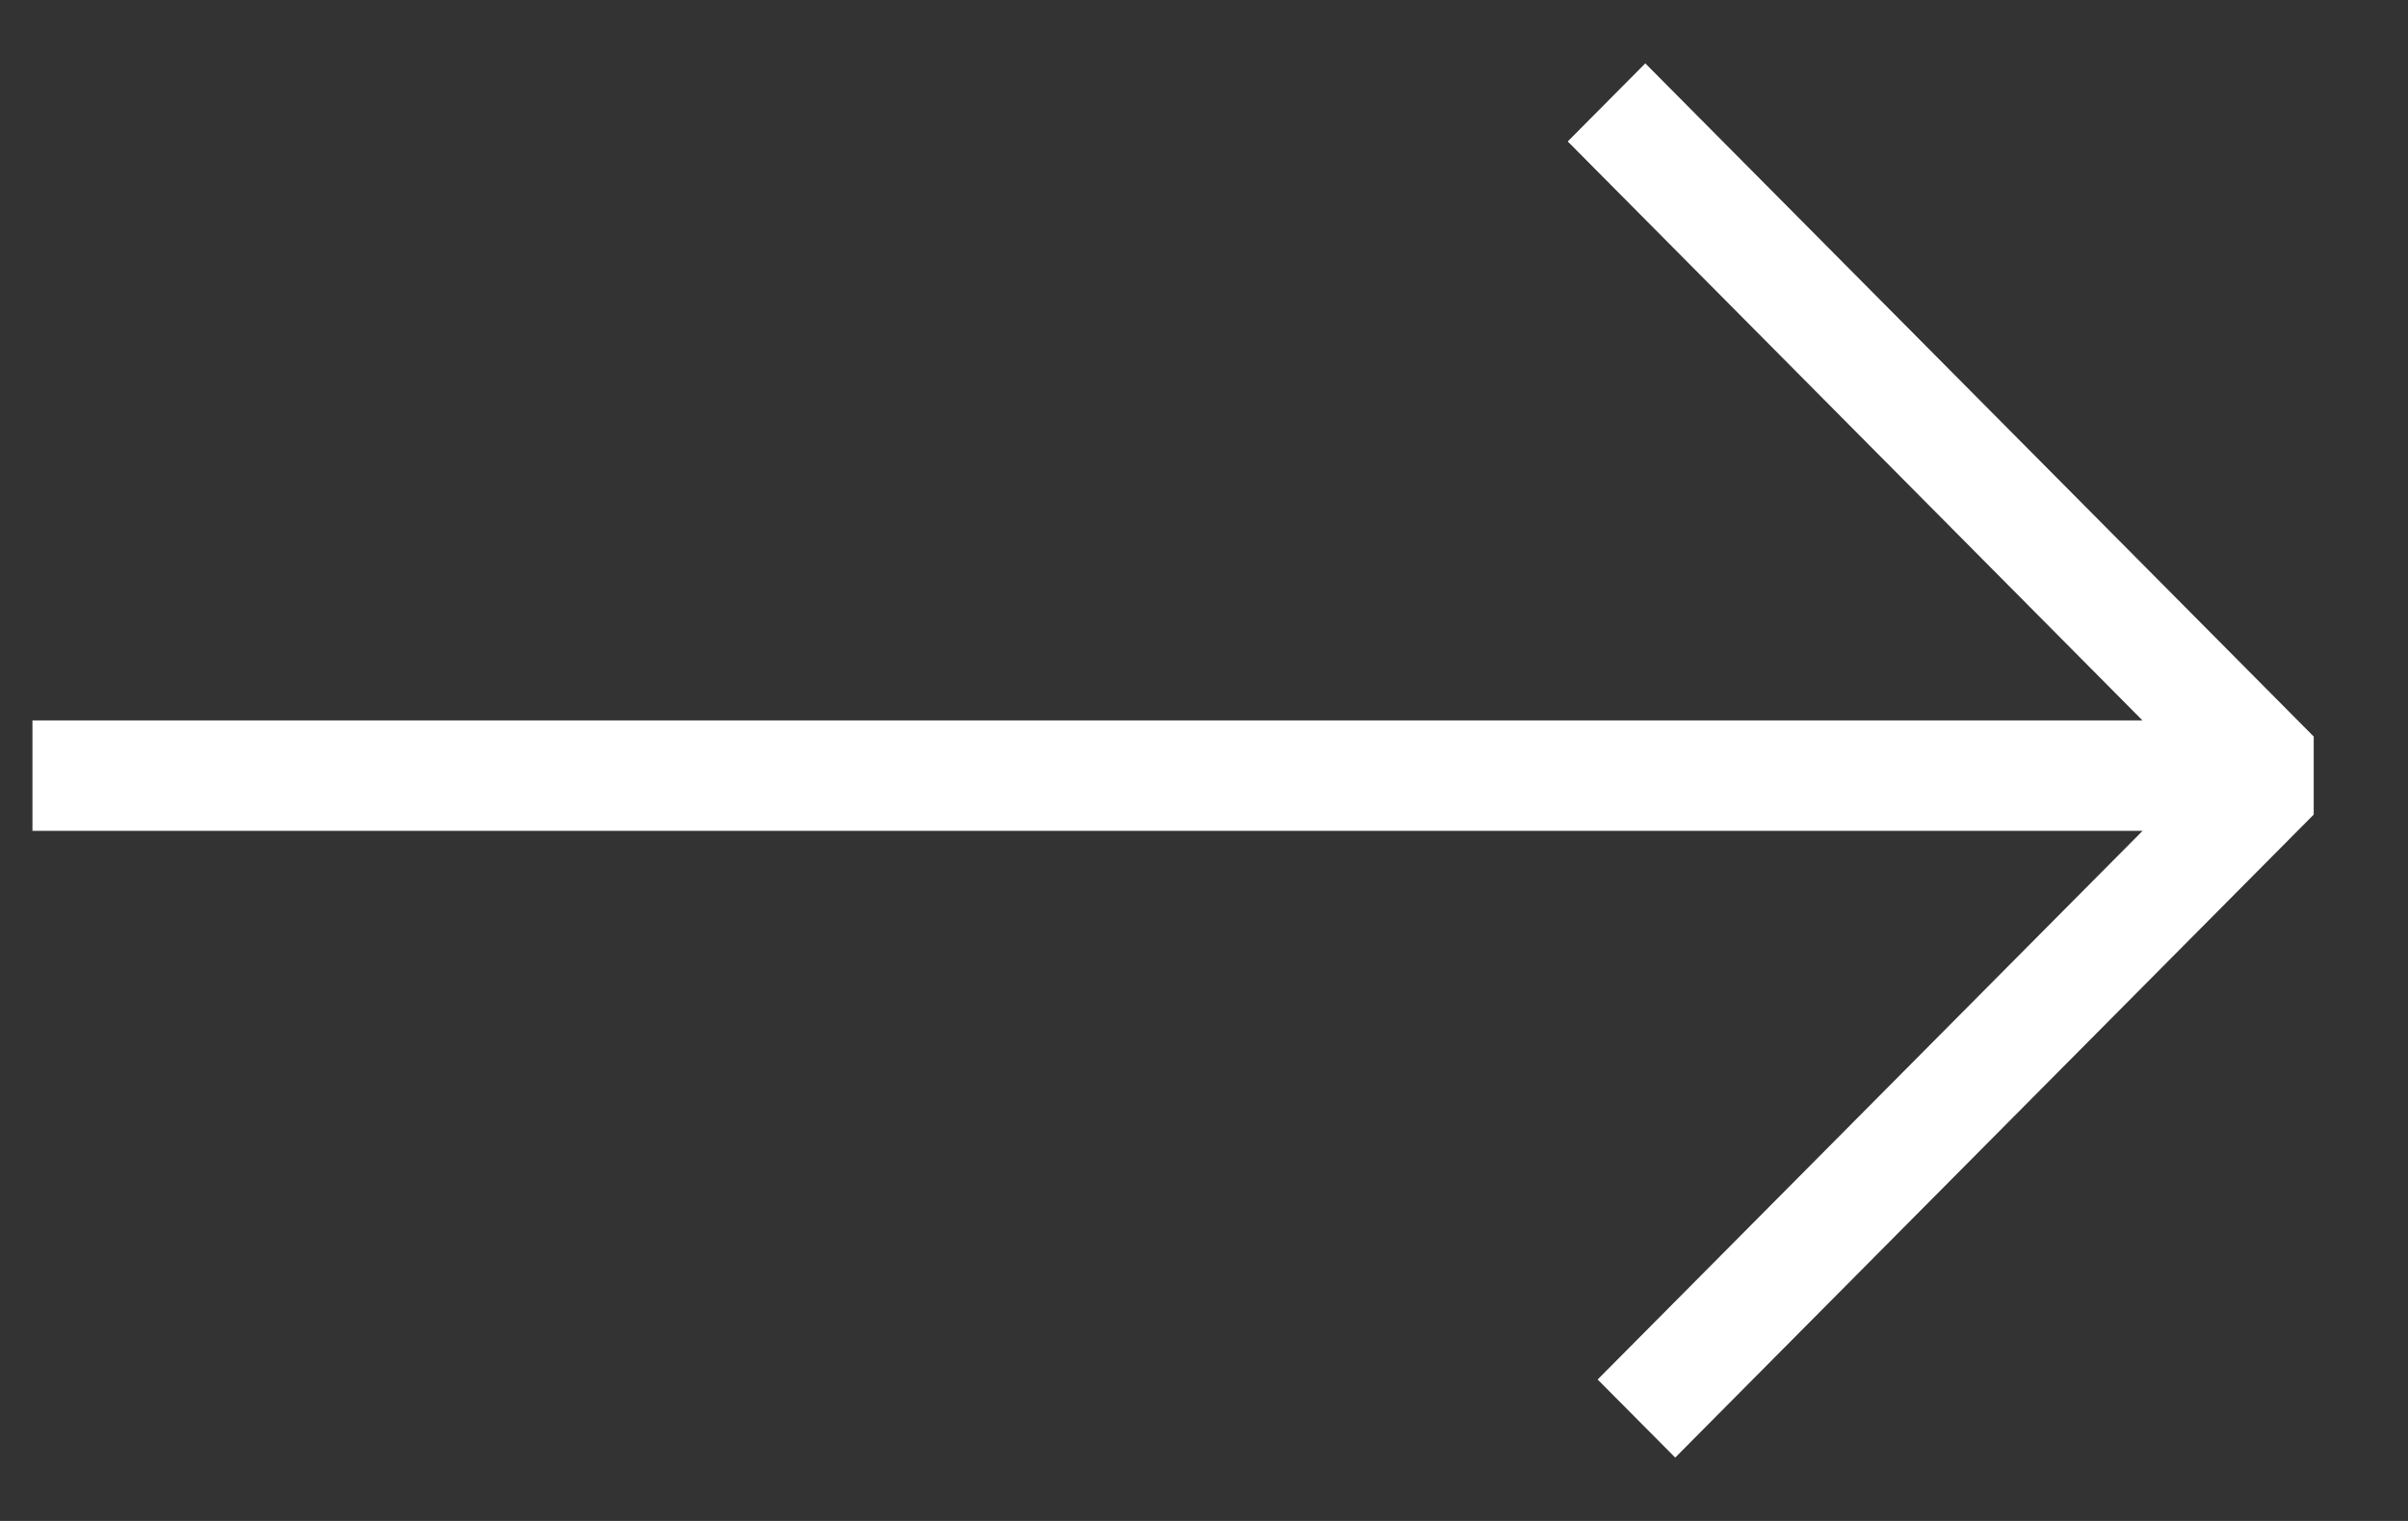 <svg width="19" height="12" viewBox="0 0 19 12" fill="none" xmlns="http://www.w3.org/2000/svg">
<rect x="0" y="0" width="19" height="12" fill="#333333" stroke="none"/>
<path fill-rule="evenodd" clip-rule="evenodd" d="M13.928 10.785L18.256 6.427V5.811L12.982 0.5L12.37 1.116L16.905 5.684H0.256V6.555H16.906L12.606 10.884L13.218 11.5L13.928 10.785Z" fill="white"/>
</svg>
